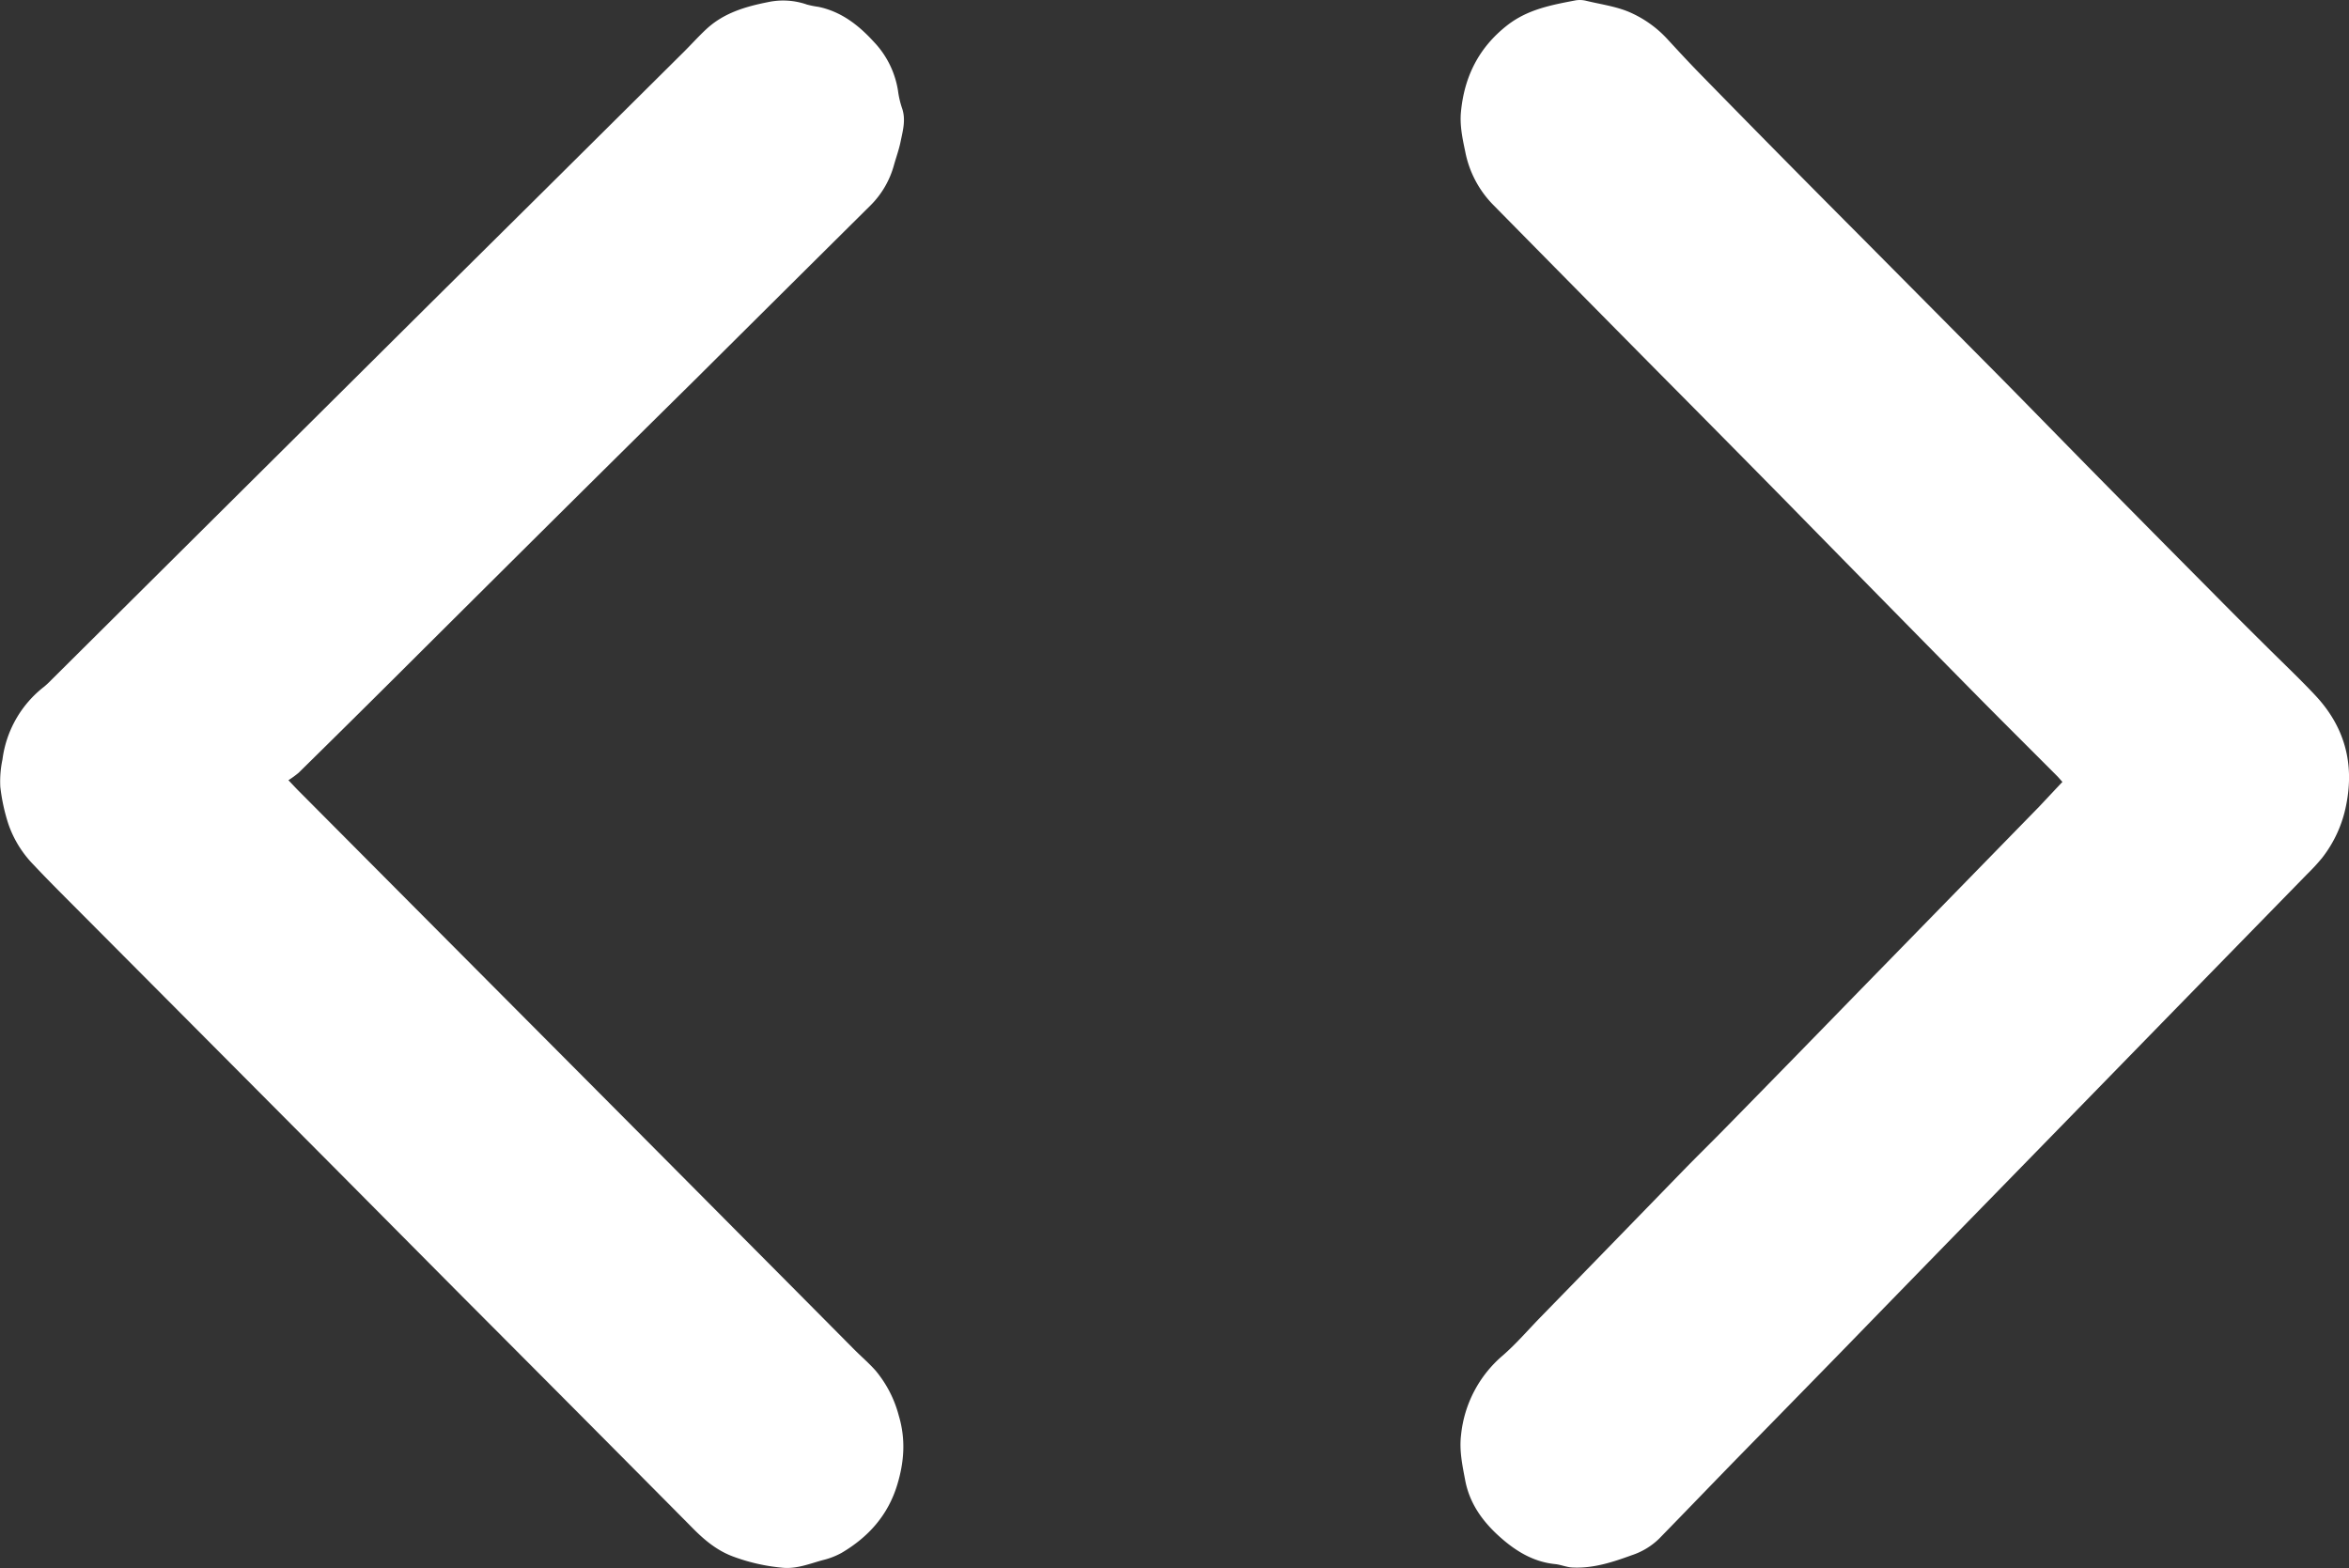 <svg id="Layer_1" data-name="Layer 1" xmlns="http://www.w3.org/2000/svg" viewBox="0 0 685.49 457.64"><rect x="0" y="0" width="685.49" height="457.64" fill="#333333" stroke="none"/><defs><style>.cls-1{fill:#fff;}</style></defs><title>code</title><path class="cls-1" d="M732.57,581c1.36,1.43,2.06,2.19,2.78,2.92q33.31,33.48,66.62,66.95,30.88,31,61.74,62.08,16.92,17,33.83,34.06c2.12,2.14,4.43,4.1,6.41,6.34a33.89,33.89,0,0,1,6.73,13.09c2.06,6.87,1.6,13.49-.45,20.21-2.7,8.89-8.43,15.27-16.28,19.88a22,22,0,0,1-5.44,2.09c-3.87,1.06-7.7,2.64-11.8,2.22a55.52,55.52,0,0,1-14.73-3.4c-4.47-1.75-8-4.67-11.29-8q-33.36-33.65-66.82-67.19Q764.75,713,745.65,693.76q-37.36-37.56-74.74-75.1c-4.25-4.27-8.53-8.52-12.65-12.91a31.81,31.81,0,0,1-7.43-12,55.49,55.49,0,0,1-2.34-10.8,30.8,30.8,0,0,1,.63-8,32.08,32.08,0,0,1,12.18-21.26,24.77,24.77,0,0,0,2.05-1.92l57.71-57.35,52.82-52.49L808,408.11l40-39.72c2.2-2.19,4.28-4.52,6.56-6.63,5.06-4.69,11.37-6.55,18-7.86a21.07,21.07,0,0,1,11.33.72,25.69,25.69,0,0,0,3.3.66c6.72,1.38,11.83,5.4,16.27,10.28a26.63,26.63,0,0,1,7,14.23,26.59,26.59,0,0,0,1.18,5.08c1.16,3.34.23,6.56-.43,9.77-.46,2.28-1.27,4.5-1.91,6.75a26.41,26.41,0,0,1-6.89,11.87q-25.46,25.25-50.86,50.53Q834.12,481,816.75,498.22,790.2,524.57,763.68,551q-14,13.93-28.11,27.81A29.52,29.52,0,0,1,732.57,581Z" transform="translate(-648.4 -353.29)"/><path class="cls-1" d="M1250.26,581.5c-.59-.66-1-1.14-1.4-1.57-8.43-8.46-16.91-16.87-25.29-25.38q-27.22-27.63-54.37-55.34-18.57-18.87-37.23-37.67-24-24.27-47.91-48.55a30.35,30.35,0,0,1-8.07-15.44c-.82-3.89-1.64-7.72-1.24-11.71,1-10.27,5.23-18.71,13.55-25.21,6-4.65,12.9-5.89,19.92-7.24a7.68,7.68,0,0,1,3.09.14c4.13,1,8.41,1.58,12.29,3.17a32.7,32.7,0,0,1,11.56,8.2c3.08,3.34,6.17,6.69,9.35,9.94q13.07,13.38,26.21,26.68,10.52,10.64,21.07,21.23,19.85,20,39.69,40c9.77,9.89,19.46,19.86,29.23,29.77q16.29,16.53,32.65,33,7.89,8,15.83,15.85c4.92,4.92,10,9.7,14.75,14.75q12.84,13.62,9.13,32.1a36.19,36.19,0,0,1-7,15.42,58.47,58.47,0,0,1-4.4,4.78l-38.73,39.67-34.13,35q-15,15.38-30,30.74-16.52,16.95-33,33.91-15.23,15.6-30.47,31.16c-7.61,7.81-15.17,15.68-22.79,23.48a20.63,20.63,0,0,1-7.91,4.79c-5.66,2.06-11.36,3.94-17.49,3.6-1.71-.1-3.37-.86-5.08-1-6.28-.67-11.39-3.83-15.89-7.84-5-4.45-8.89-9.7-10.2-16.59-.83-4.4-1.76-8.68-1.21-13.24a35.11,35.11,0,0,1,12.23-23.25c3.89-3.39,7.29-7.36,10.9-11.07q21-21.54,41.91-43.08c4.13-4.23,8.36-8.37,12.49-12.59q19.61-20,39.17-40.11l52-53.28C1245.63,586.43,1247.82,584.07,1250.26,581.5Z" transform="translate(-648.4 -353.29)"/></svg>
